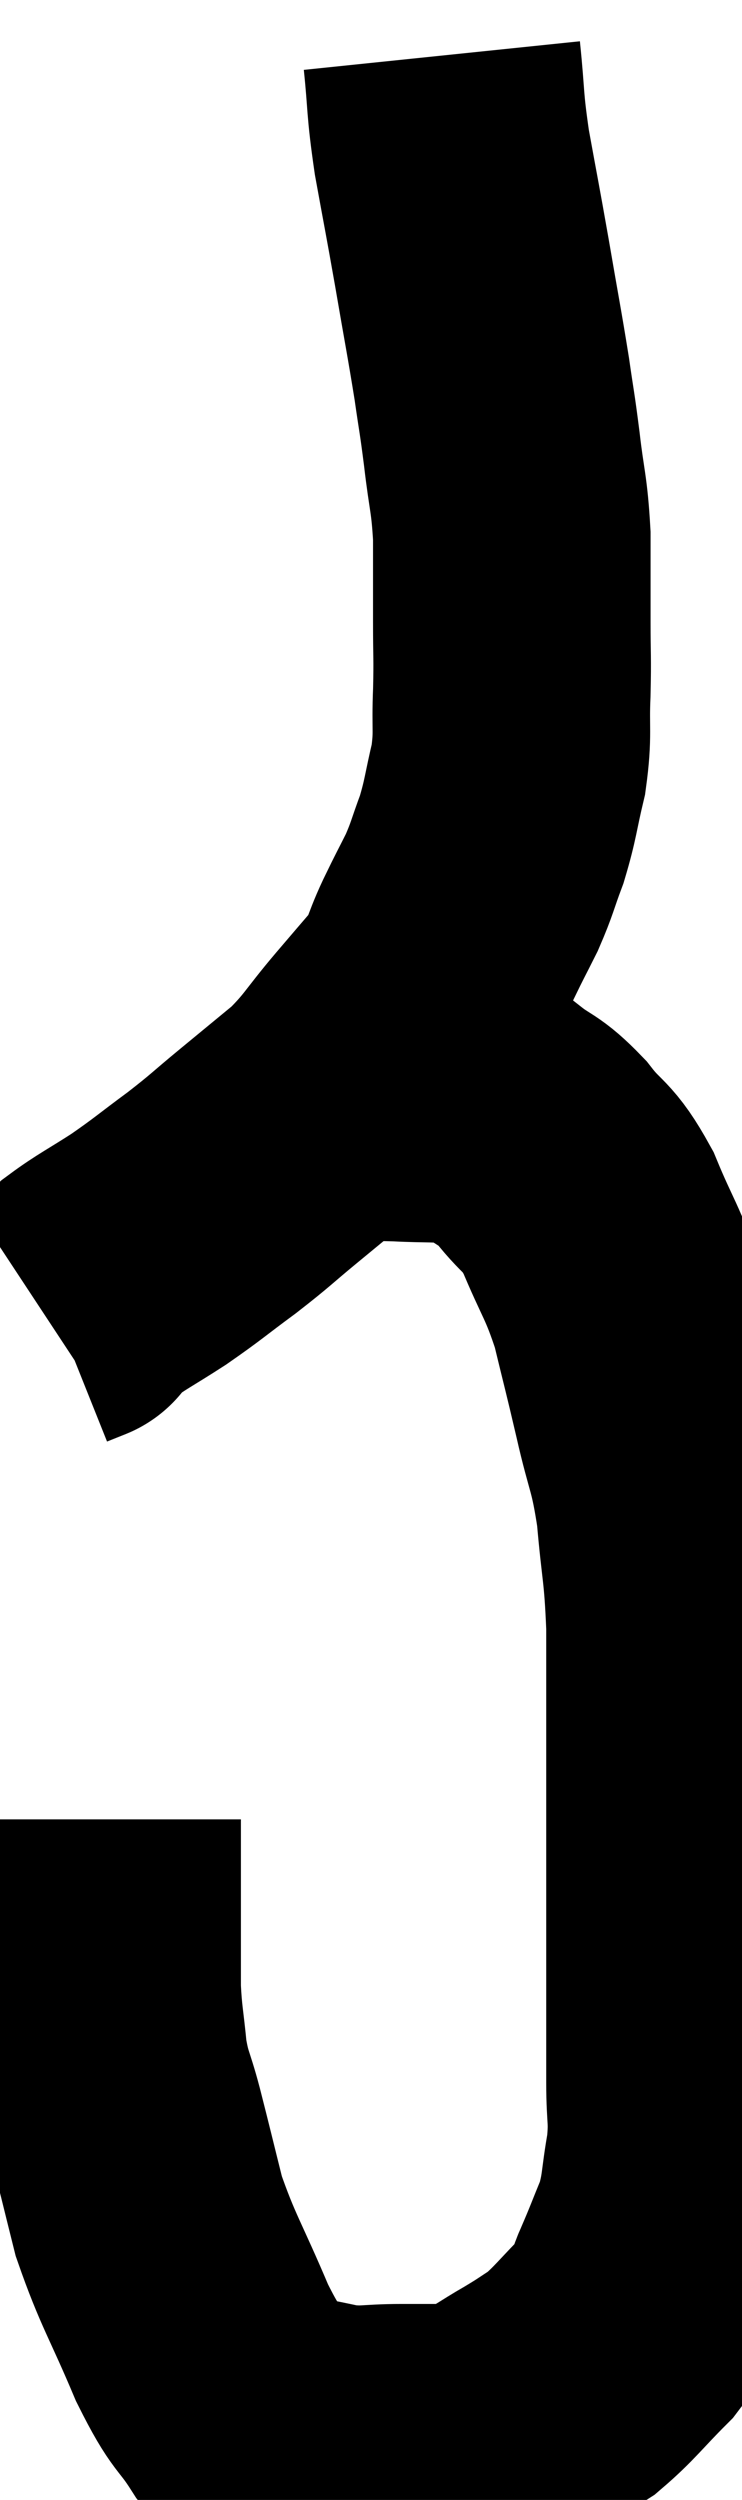 <svg xmlns="http://www.w3.org/2000/svg" viewBox="15.26 1.52 13.367 44.987" width="13.367" height="44.987"><path d="M 23.22 2.52 C 23.31 3.39, 23.265 3.33, 23.4 4.26 C 23.58 5.25, 23.58 5.22, 23.76 6.24 C 23.94 7.29, 23.985 7.5, 24.12 8.34 C 24.21 8.97, 24.21 8.895, 24.3 9.6 C 24.39 10.38, 24.435 10.38, 24.48 11.16 C 24.48 11.94, 24.48 12.015, 24.48 12.72 C 24.48 13.35, 24.495 13.32, 24.48 13.98 C 24.45 14.67, 24.51 14.7, 24.42 15.36 C 24.27 15.99, 24.285 16.065, 24.12 16.62 C 23.94 17.1, 23.955 17.13, 23.76 17.58 C 23.55 18, 23.565 17.955, 23.34 18.42 C 23.1 18.93, 23.16 18.975, 22.86 19.44 C 22.5 19.86, 22.575 19.77, 22.14 20.28 C 21.63 20.88, 21.63 20.97, 21.12 21.48 C 20.61 21.9, 20.61 21.9, 20.1 22.32 C 19.59 22.74, 19.62 22.74, 19.08 23.16 C 18.51 23.58, 18.48 23.625, 17.94 24 C 17.43 24.33, 17.265 24.405, 16.92 24.66 C 16.74 24.84, 16.65 24.93, 16.56 25.02 C 16.56 25.02, 16.635 24.99, 16.56 25.02 L 16.26 25.14" fill="none" stroke="black" stroke-width="5"></path><path d="M 21.06 21.48 C 21.3 21.42, 21.195 21.39, 21.54 21.36 C 21.99 21.36, 21.93 21.345, 22.44 21.36 C 23.01 21.39, 23.145 21.36, 23.58 21.42 C 23.88 21.51, 23.82 21.39, 24.18 21.6 C 24.6 21.93, 24.6 21.825, 25.02 22.26 C 25.44 22.8, 25.47 22.635, 25.86 23.34 C 26.22 24.21, 26.295 24.21, 26.58 25.08 C 26.79 25.95, 26.79 25.92, 27 26.82 C 27.21 27.75, 27.27 27.69, 27.42 28.68 C 27.51 29.73, 27.555 29.685, 27.6 30.78 C 27.6 31.92, 27.6 32.085, 27.6 33.06 C 27.6 33.87, 27.6 33.885, 27.6 34.68 C 27.6 35.46, 27.6 35.46, 27.6 36.24 C 27.6 37.02, 27.6 37.11, 27.6 37.8 C 27.6 38.4, 27.6 38.385, 27.6 39 C 27.6 39.63, 27.66 39.615, 27.6 40.26 C 27.48 40.92, 27.525 40.995, 27.36 41.58 C 27.15 42.09, 27.135 42.15, 26.94 42.6 C 26.76 42.99, 26.925 42.93, 26.58 43.38 C 26.07 43.89, 25.98 44.04, 25.56 44.4 C 25.23 44.61, 25.275 44.595, 24.9 44.82 C 24.48 45.06, 24.42 45.135, 24.06 45.3 C 23.76 45.39, 23.85 45.435, 23.46 45.48 C 22.98 45.48, 23.04 45.48, 22.5 45.48 C 21.9 45.48, 21.87 45.54, 21.3 45.48 C 20.76 45.36, 20.52 45.33, 20.22 45.24 C 20.16 45.18, 20.22 45.18, 20.1 45.12 C 19.92 45.06, 20.04 45.36, 19.74 45 C 19.32 44.34, 19.35 44.58, 18.9 43.68 C 18.42 42.54, 18.285 42.39, 17.94 41.4 C 17.73 40.56, 17.7 40.425, 17.52 39.72 C 17.37 39.15, 17.325 39.18, 17.22 38.58 C 17.16 37.95, 17.13 37.905, 17.1 37.32 C 17.1 36.78, 17.1 36.66, 17.1 36.24 C 17.1 35.94, 17.1 35.91, 17.1 35.64 C 17.1 35.4, 17.1 35.4, 17.1 35.16 C 17.1 34.92, 17.1 34.905, 17.1 34.68 C 17.1 34.47, 17.1 34.365, 17.1 34.26 C 17.1 34.26, 17.1 34.26, 17.1 34.26 L 17.1 34.26" fill="none" stroke="black" stroke-width="5"></path></svg>